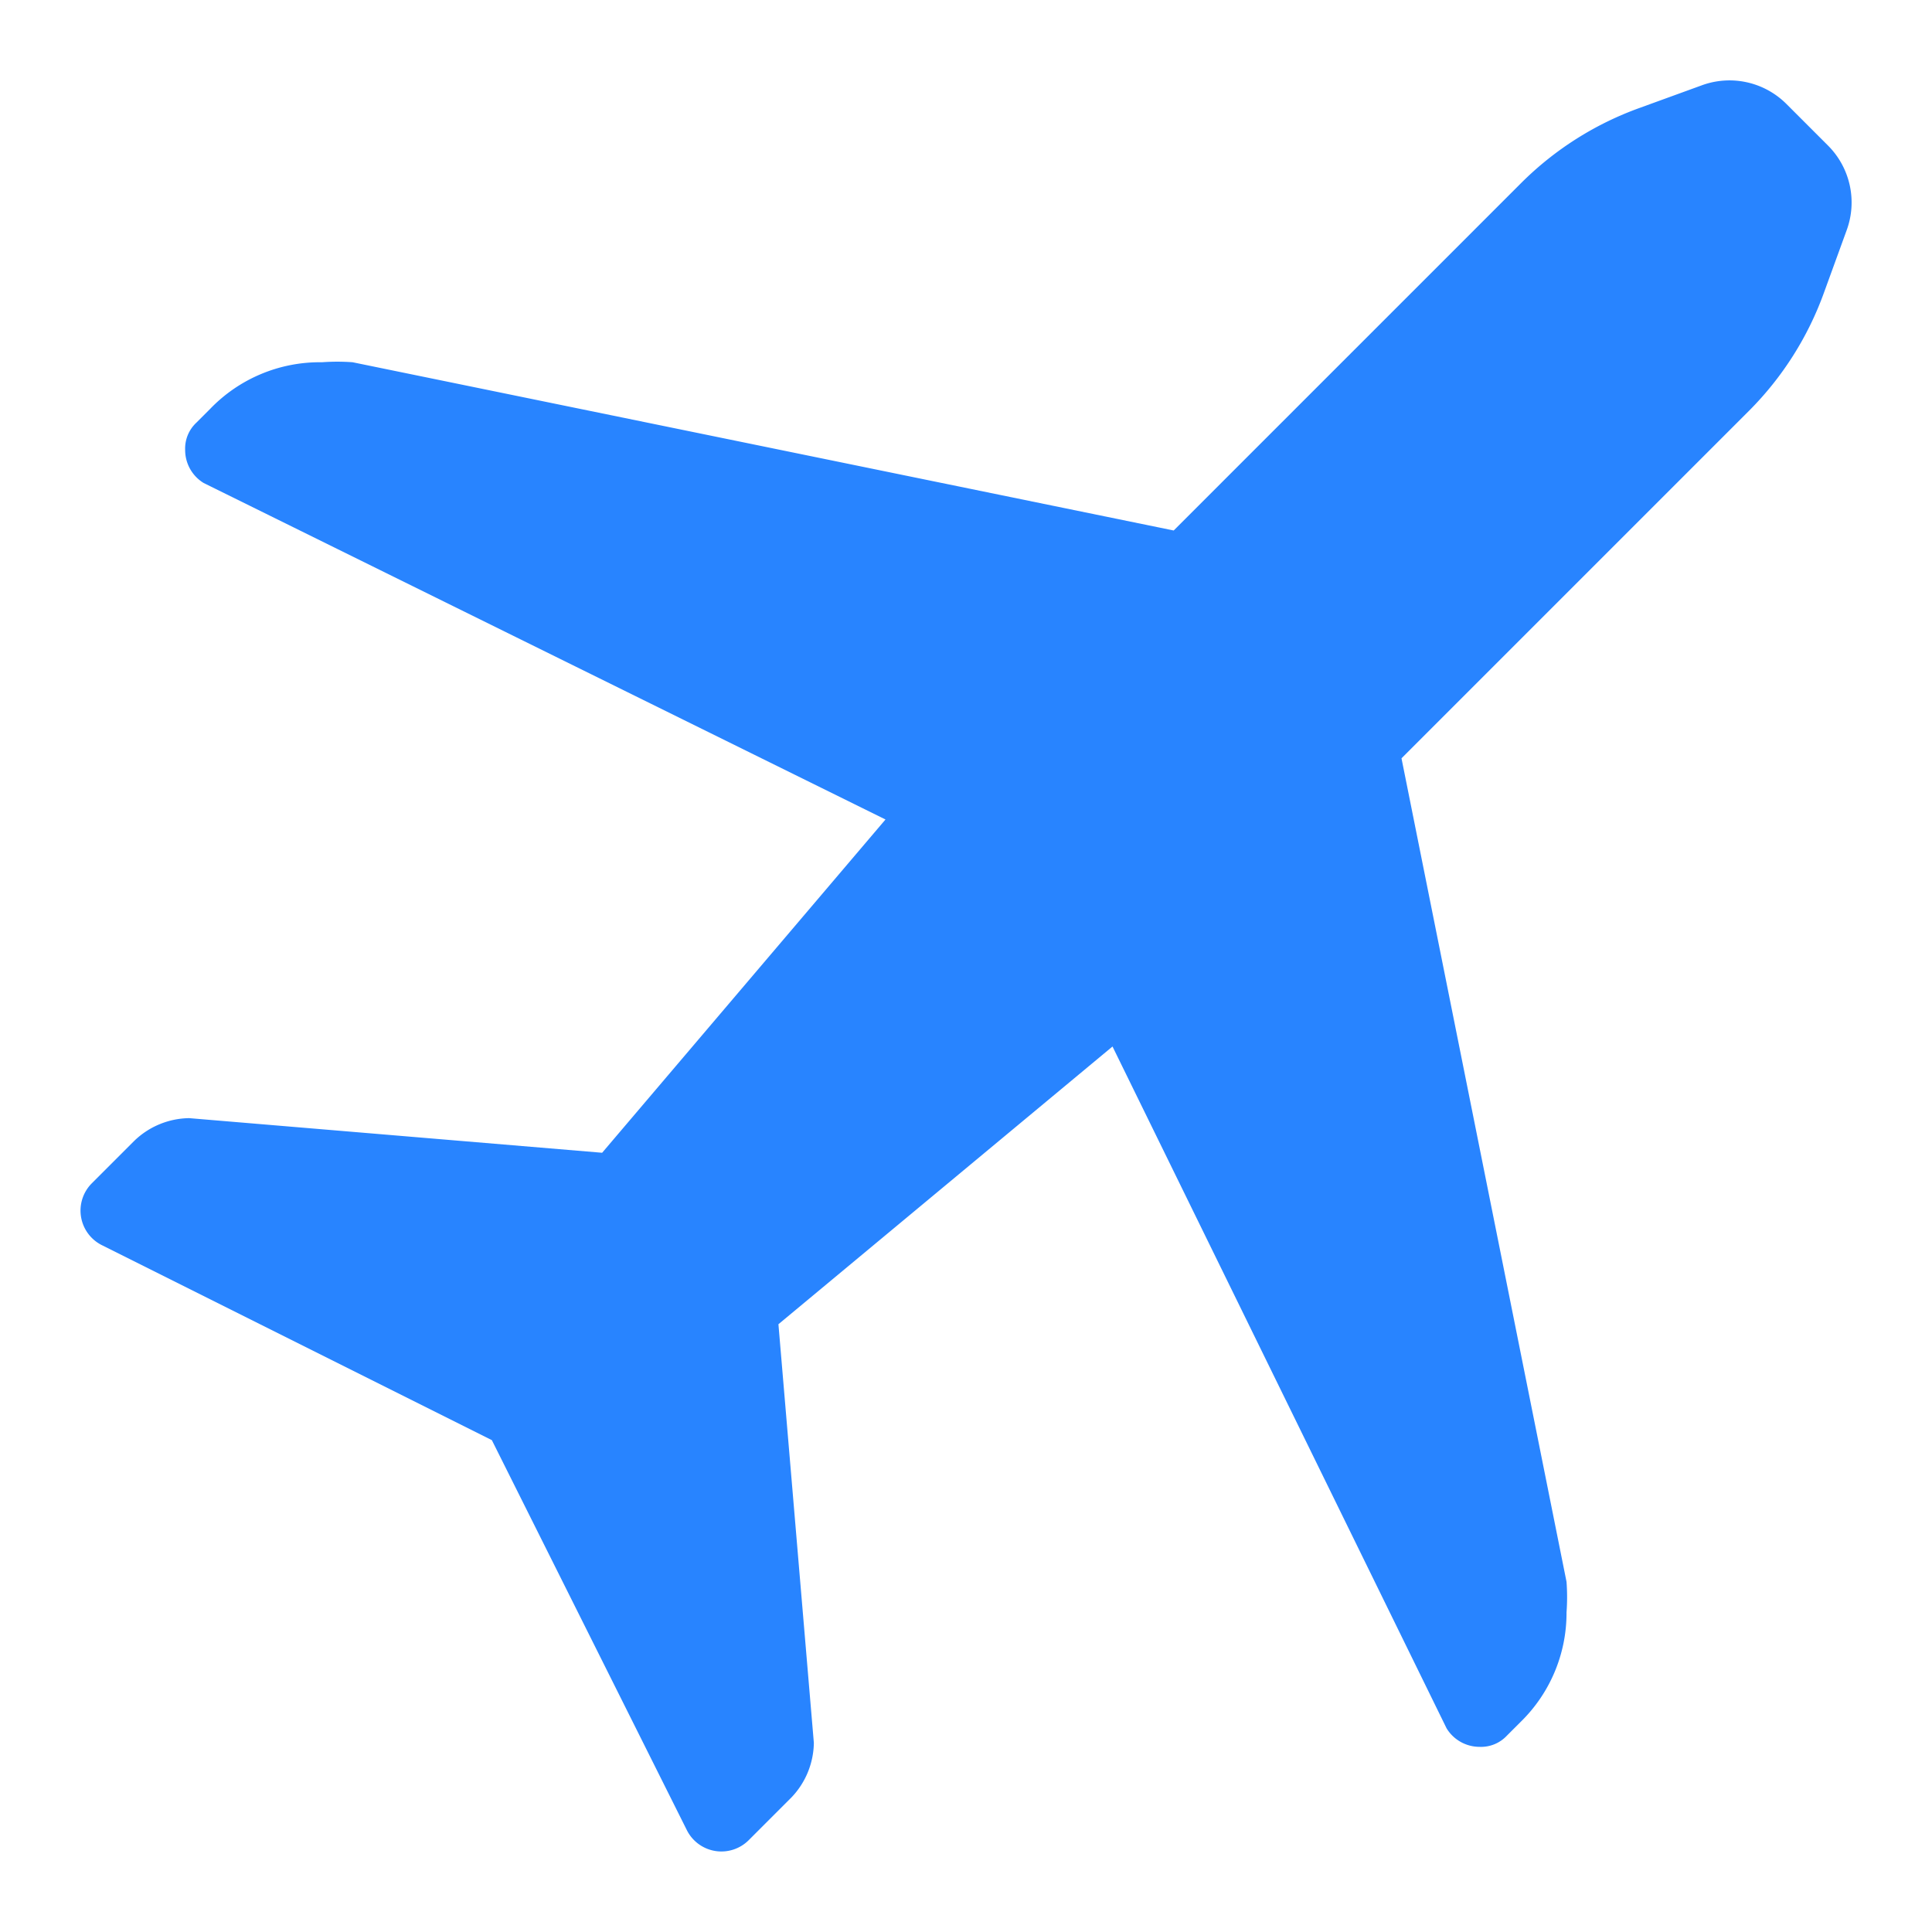 <svg t="1626749433325" class="icon" viewBox="0 0 1024 1024" version="1.1"
    xmlns="http://www.w3.org/2000/svg" p-id="5160" width="32" height="32">
    <path d="M978.773 122.027l-11.947 32.853a170.667 170.667 0 0 1-39.68 62.72l-184.32 184.32 87.467 436.48a110.08 110.08 0 0 1 0 16.213 80.64 80.64 0 0 1-24.32 58.027l-7.253 7.253a18.773 18.773 0 0 1-14.507 5.973 20.48 20.48 0 0 1-17.493-9.813L589.653 554.667l-177.067 147.2 18.773 221.867a42.667 42.667 0 0 1-11.947 29.013l-22.613 22.613a20.48 20.48 0 0 1-32.853-5.547l-103.253-206.507-206.507-103.253a20.48 20.48 0 0 1-5.547-32.853l22.613-22.613a42.667 42.667 0 0 1 29.013-11.947l218.88 18.347L469.333 434.347 107.947 256a20.48 20.48 0 0 1-9.813-17.493 18.773 18.773 0 0 1 5.973-14.507l7.253-7.253A80.64 80.64 0 0 1 170.667 192a110.08 110.08 0 0 1 16.213 0l435.2 89.173 184.32-184.32a170.667 170.667 0 0 1 62.72-39.68l32.853-11.947a42.667 42.667 0 0 1 44.8 9.813l22.187 22.187a42.667 42.667 0 0 1 9.813 44.8z" p-id="5161" fill="#2884ff"></path>
</svg>